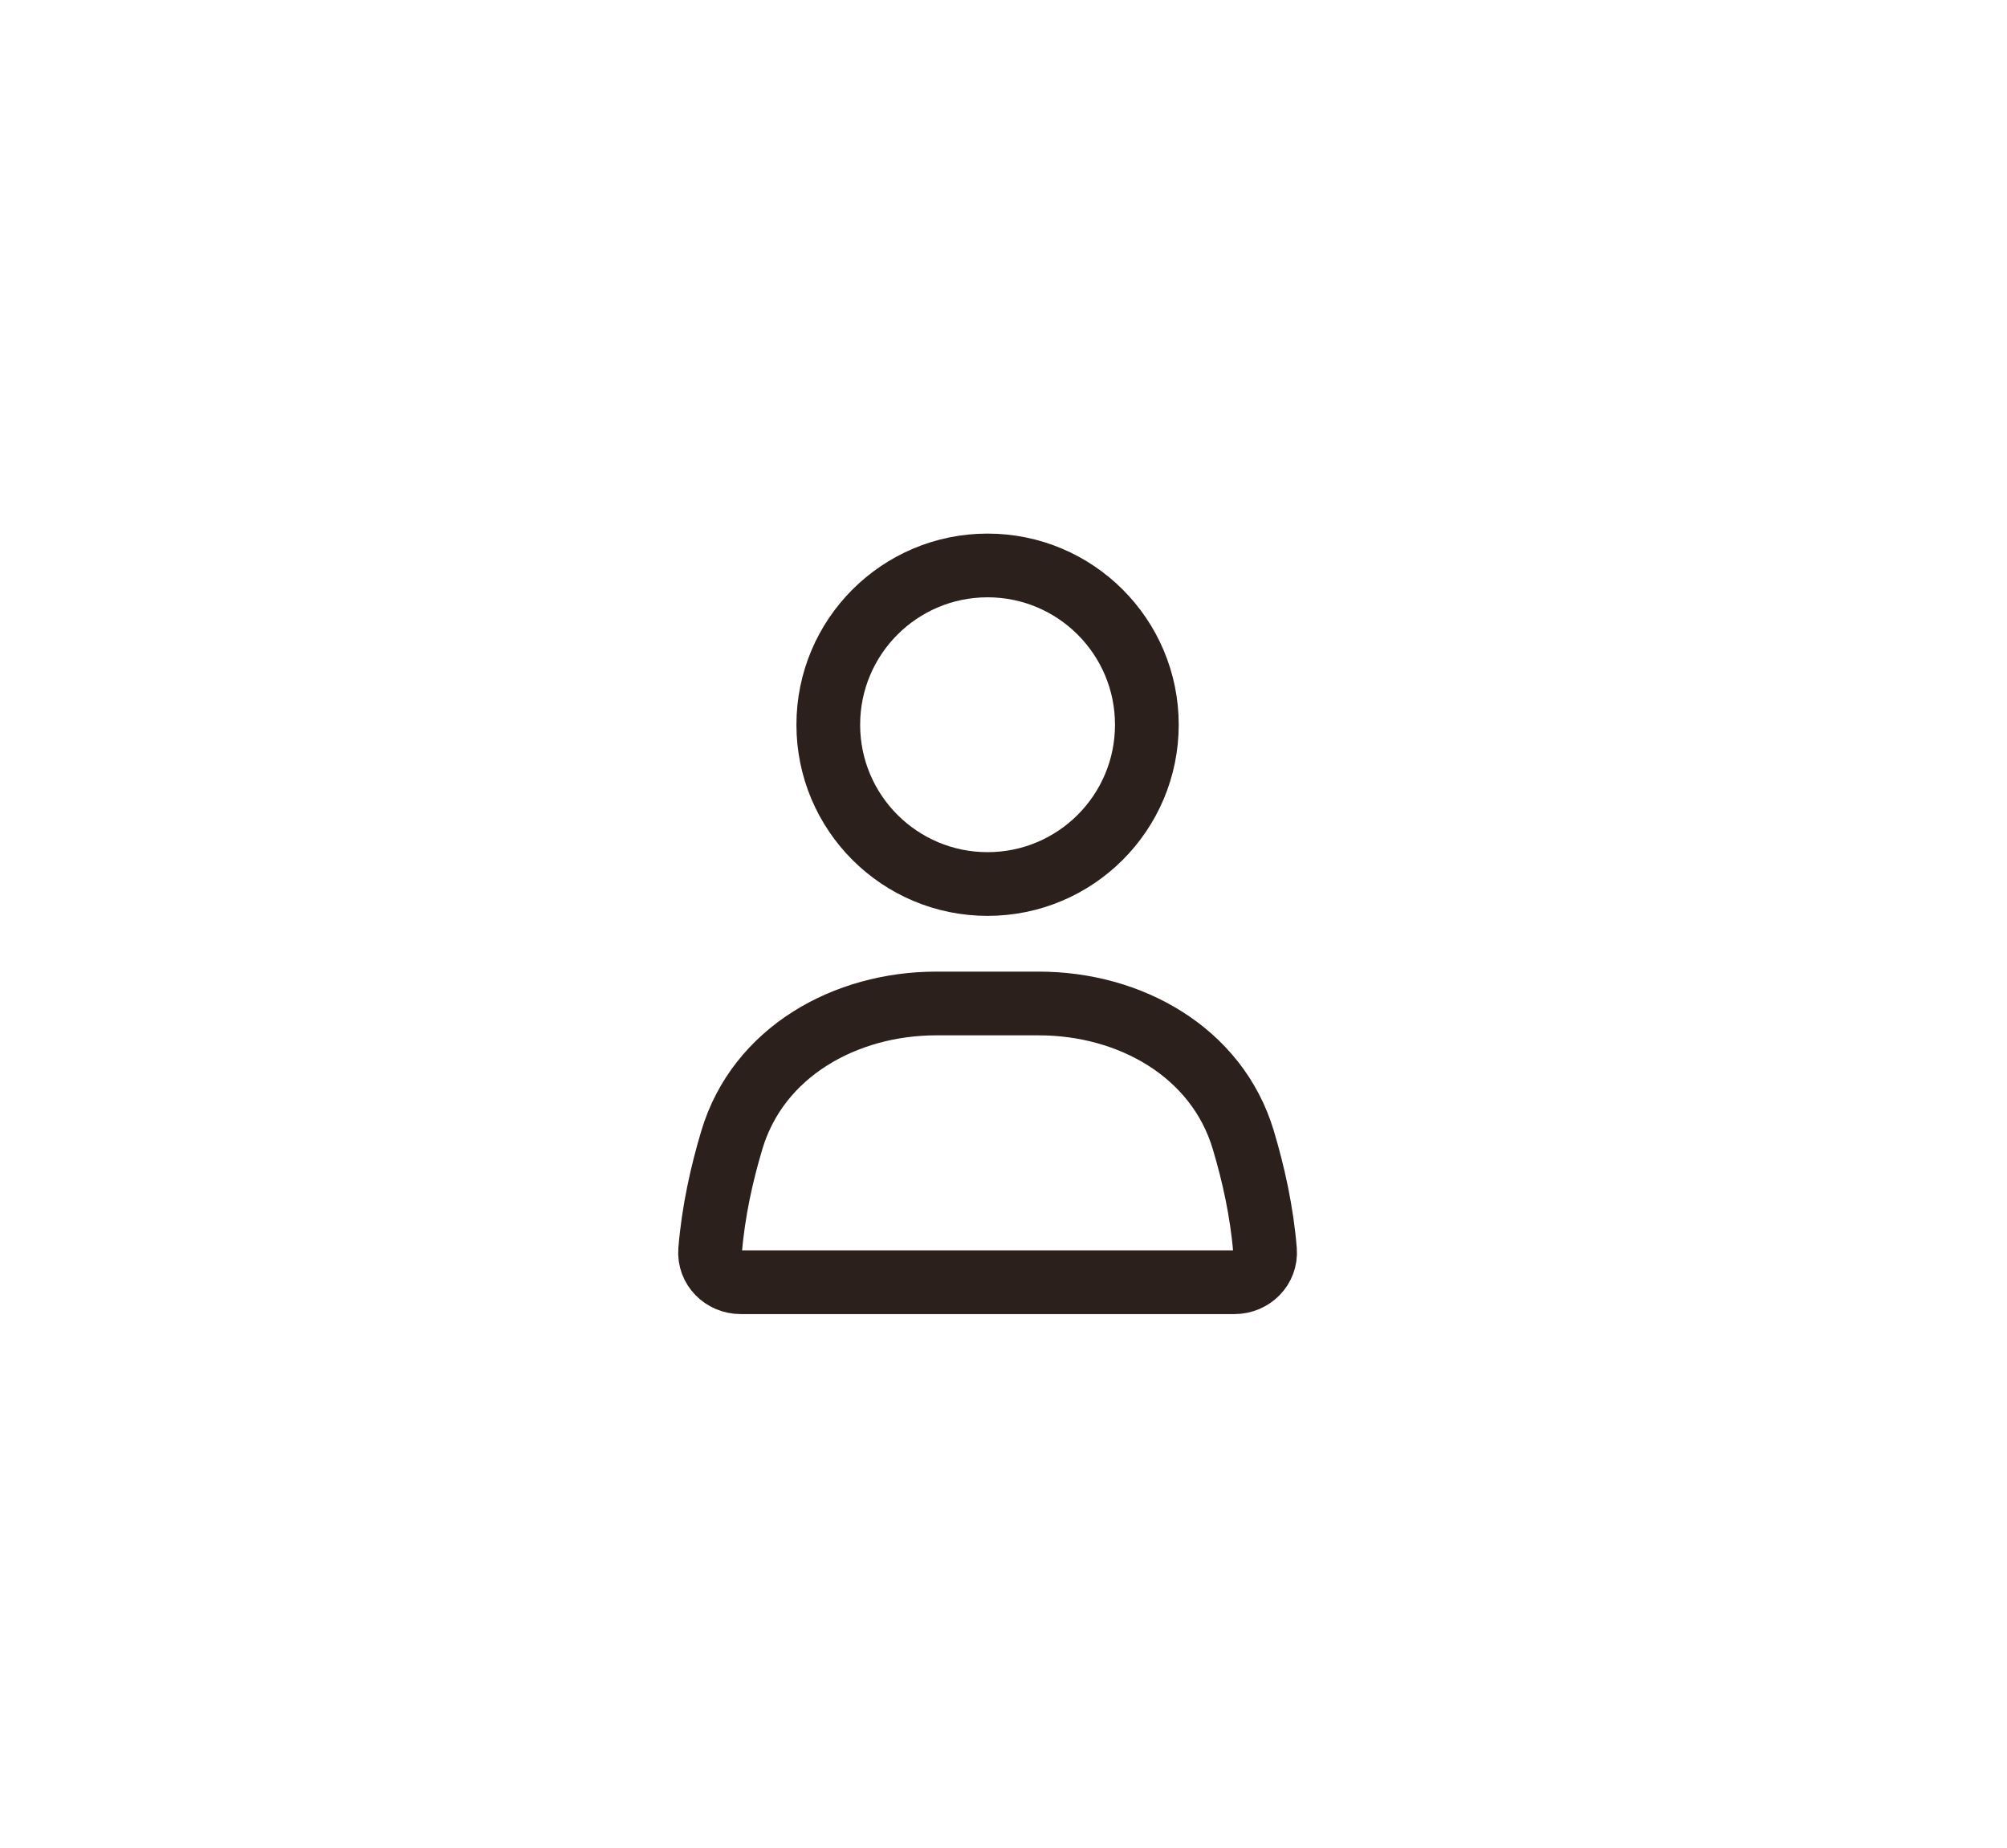 <svg width="63" height="58" viewBox="0 0 63 58" fill="none" xmlns="http://www.w3.org/2000/svg">
<circle cx="31" cy="22.75" r="5" stroke="#2B201B" stroke-width="2" stroke-linecap="round"/>
<path d="M22.974 35.78C23.798 33.03 26.522 31.5 29.393 31.5H32.607C35.478 31.5 38.202 33.03 39.026 35.78C39.346 36.847 39.61 38.036 39.709 39.251C39.753 39.801 39.302 40.25 38.75 40.25H23.25C22.698 40.25 22.247 39.801 22.291 39.251C22.39 38.036 22.654 36.847 22.974 35.78Z" stroke="#2B201B" stroke-width="2" stroke-linecap="round"/>
</svg>

